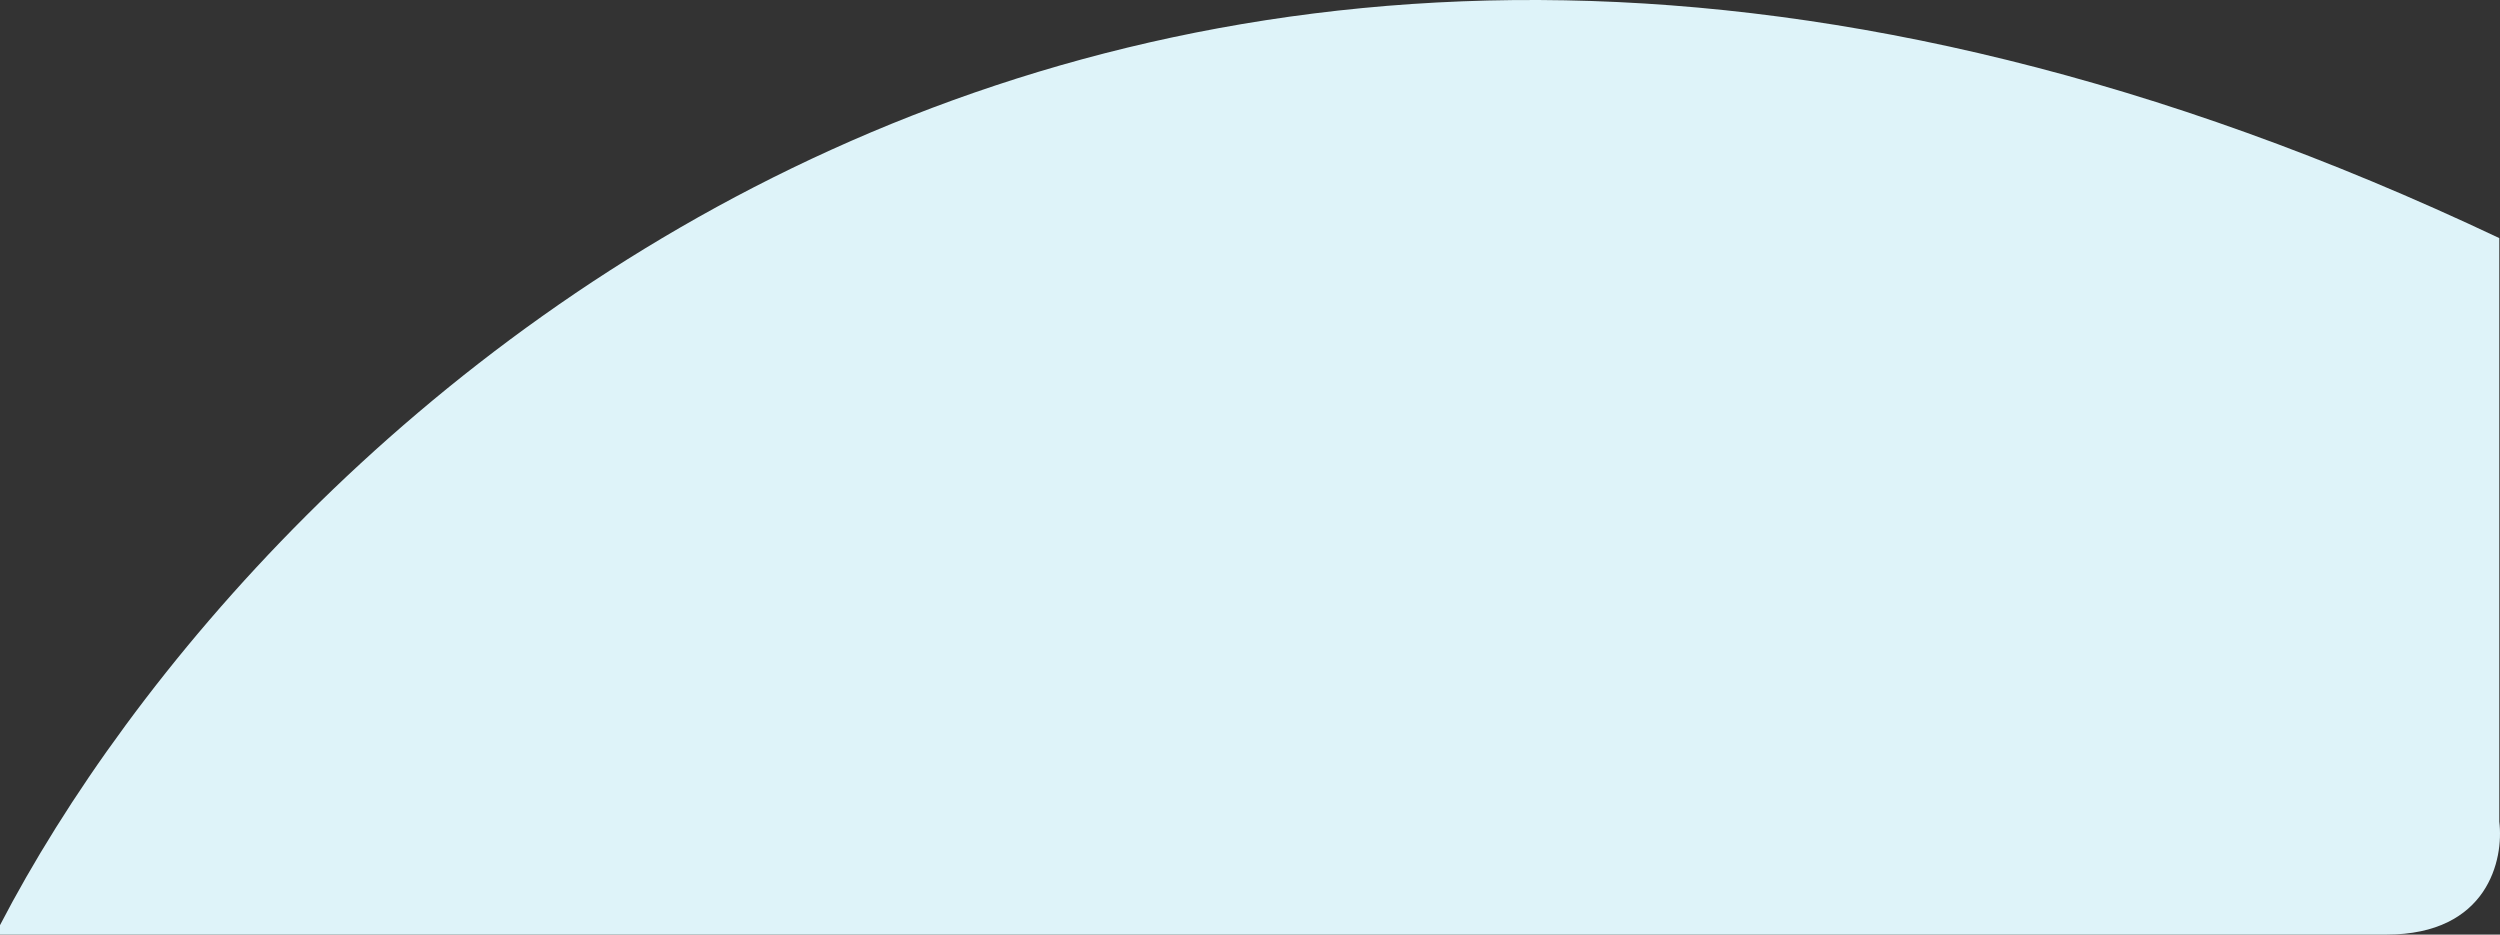 <svg width="214" height="80" viewBox="0 0 214 80" fill="none" xmlns="http://www.w3.org/2000/svg">
<rect x="0" y="0" width="214" height="80" fill="#333333" stroke="none"/>
<path d="M213.938 20.381C96.192 -35.37 22.252 36.36 0 79.194V80H204.287C212.973 80 214.34 73.555 213.938 70.332V20.381Z" fill="#DEF3F9"/>
</svg>
